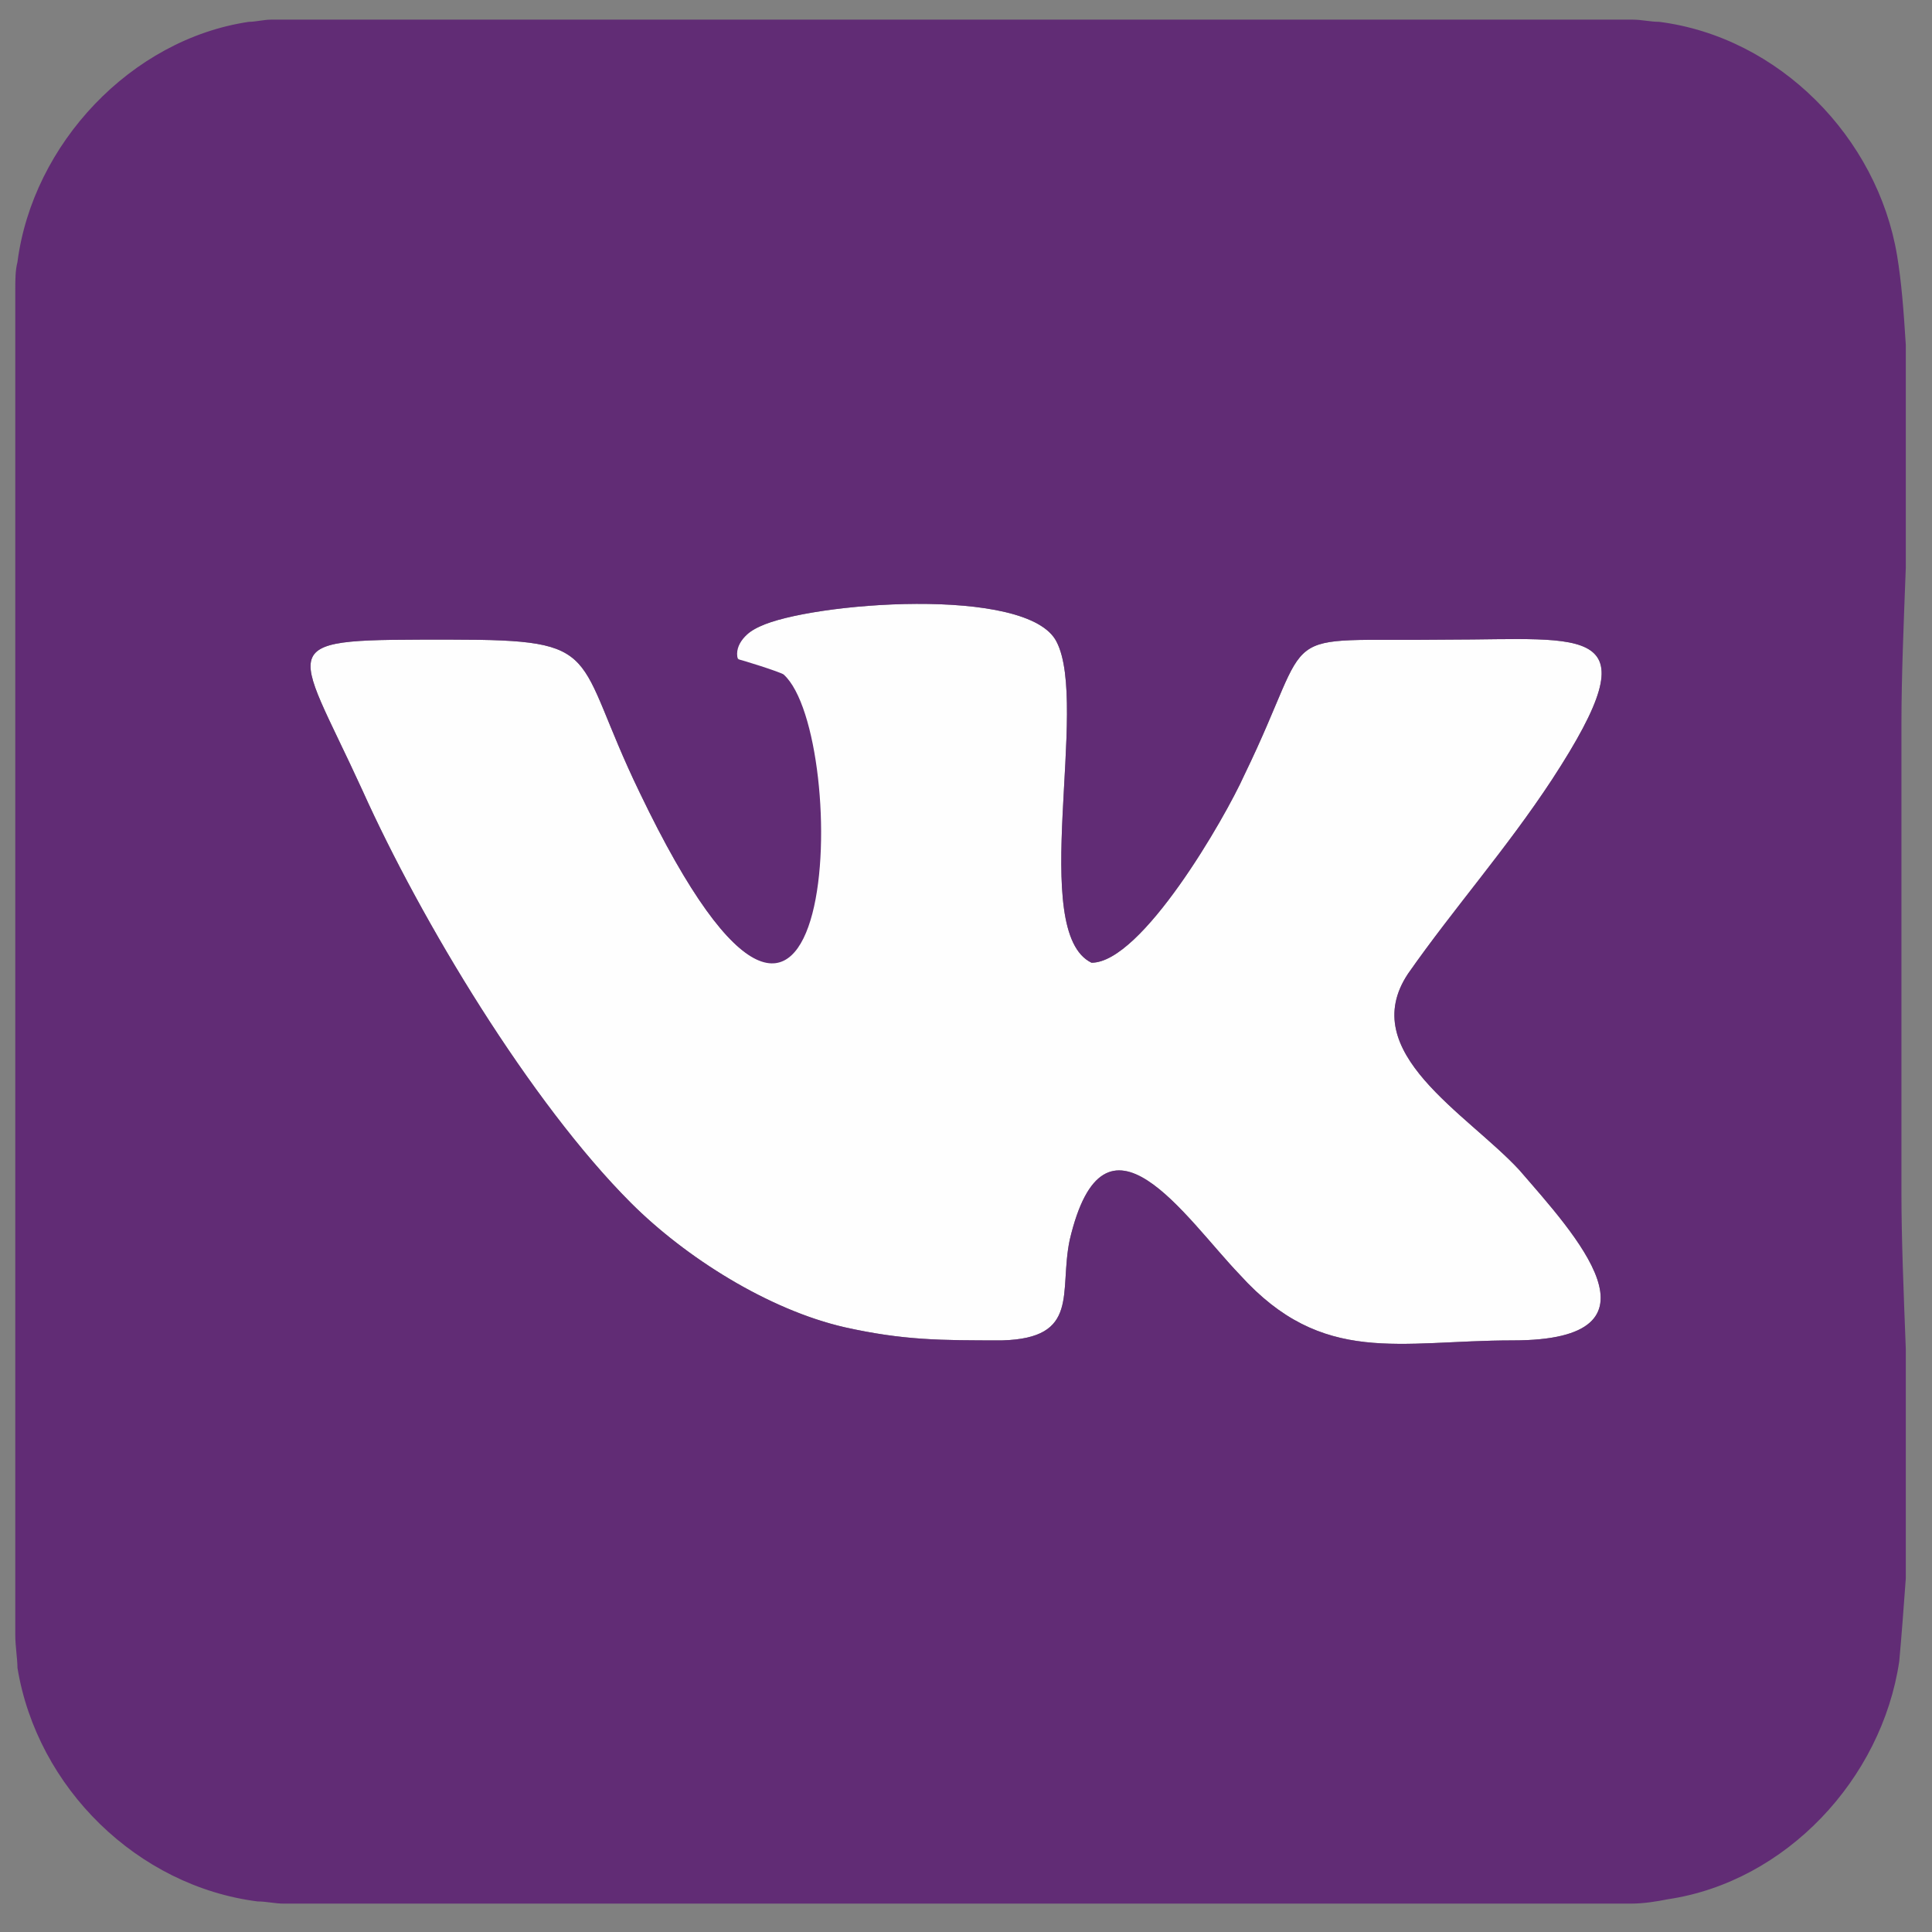 <?xml version="1.0" encoding="UTF-8"?>
<!DOCTYPE svg PUBLIC "-//W3C//DTD SVG 1.1//EN" "http://www.w3.org/Graphics/SVG/1.1/DTD/svg11.dtd">
<!-- Creator: CorelDRAW X7 -->
<svg xmlns="http://www.w3.org/2000/svg" xml:space="preserve" width="0.885in" height="0.885in" version="1.1" style="shape-rendering:geometricPrecision; text-rendering:geometricPrecision; image-rendering:optimizeQuality; fill-rule:evenodd; clip-rule:evenodd"
viewBox="0 0 885 885"
 xmlns:xlink="http://www.w3.org/1999/xlink">
 <rect x="0" y="0" width="885" height="885" fill="#808080" stroke="none"/>
 <defs>
  <style type="text/css">
   <![CDATA[
    .fil0 {fill:#FEFEFE}
    .fil1 {fill:#612C75}
   ]]>
  </style>
 </defs>
 <g id="Слой_x0020_1">
  <g id="_1060194384">
   <path class="fil0" d="M348 287c-28,14 1,19 8,24 34,24 29,244 -63,52 -31,-64 -15,-70 -86,-70 -84,0 -73,-1 -41,69 27,60 77,143 123,189 25,25 63,49 98,57 27,6 44,6 72,6 36,-1 26,-22 31,-46 16,-68 53,-10 78,16 38,42 73,30 125,30 74,0 28,-49 3,-78 -24,-26 -75,-54 -51,-90 21,-30 45,-57 66,-89 47,-72 16,-64 -48,-64 -82,1 -59,-8 -93,62 -9,20 -47,86 -70,86 -29,-14 -1,-118 -16,-147 -13,-26 -113,-18 -136,-7z"/>
   <path class="fil1" d="M348 287c23,-11 123,-19 136,7 15,29 -13,133 16,147 23,0 61,-66 70,-86 34,-70 11,-61 93,-62 64,0 95,-8 48,64 -21,32 -45,59 -66,89 -24,36 27,64 51,90 25,29 71,78 -3,78 -52,0 -87,12 -125,-30 -25,-26 -62,-84 -78,-16 -5,24 5,45 -31,46 -28,0 -45,0 -72,-6 -35,-8 -73,-32 -98,-57 -46,-46 -96,-129 -123,-189 -32,-70 -43,-69 41,-69 71,0 55,6 86,70 92,192 97,-26 66,-54 -1,-1 -20,-7 -21,-7 -2,-7 5,-13 10,-15zm-224 -278l206 0c72,0 144,0 216,0l202 0c4,0 8,1 12,1 55,7 100,53 109,107 2,12 3,25 4,41l0 102c-1,26 -2,51 -2,71 0,72 0,144 0,216 0,20 1,45 2,71l0 105c-1,14 -2,27 -3,38 -8,54 -52,101 -106,109 -5,1 -11,2 -17,2l-199 0c-72,0 -144,0 -216,0l-202 0c-4,0 -8,-1 -12,-1 -55,-7 -101,-52 -110,-107 0,-4 -1,-10 -1,-15l0 -199c0,-72 0,-144 0,-216l0 -201c0,-5 0,-9 1,-13 7,-54 52,-102 106,-110 3,0 7,-1 10,-1z"/>
  </g>
 </g>
</svg>
